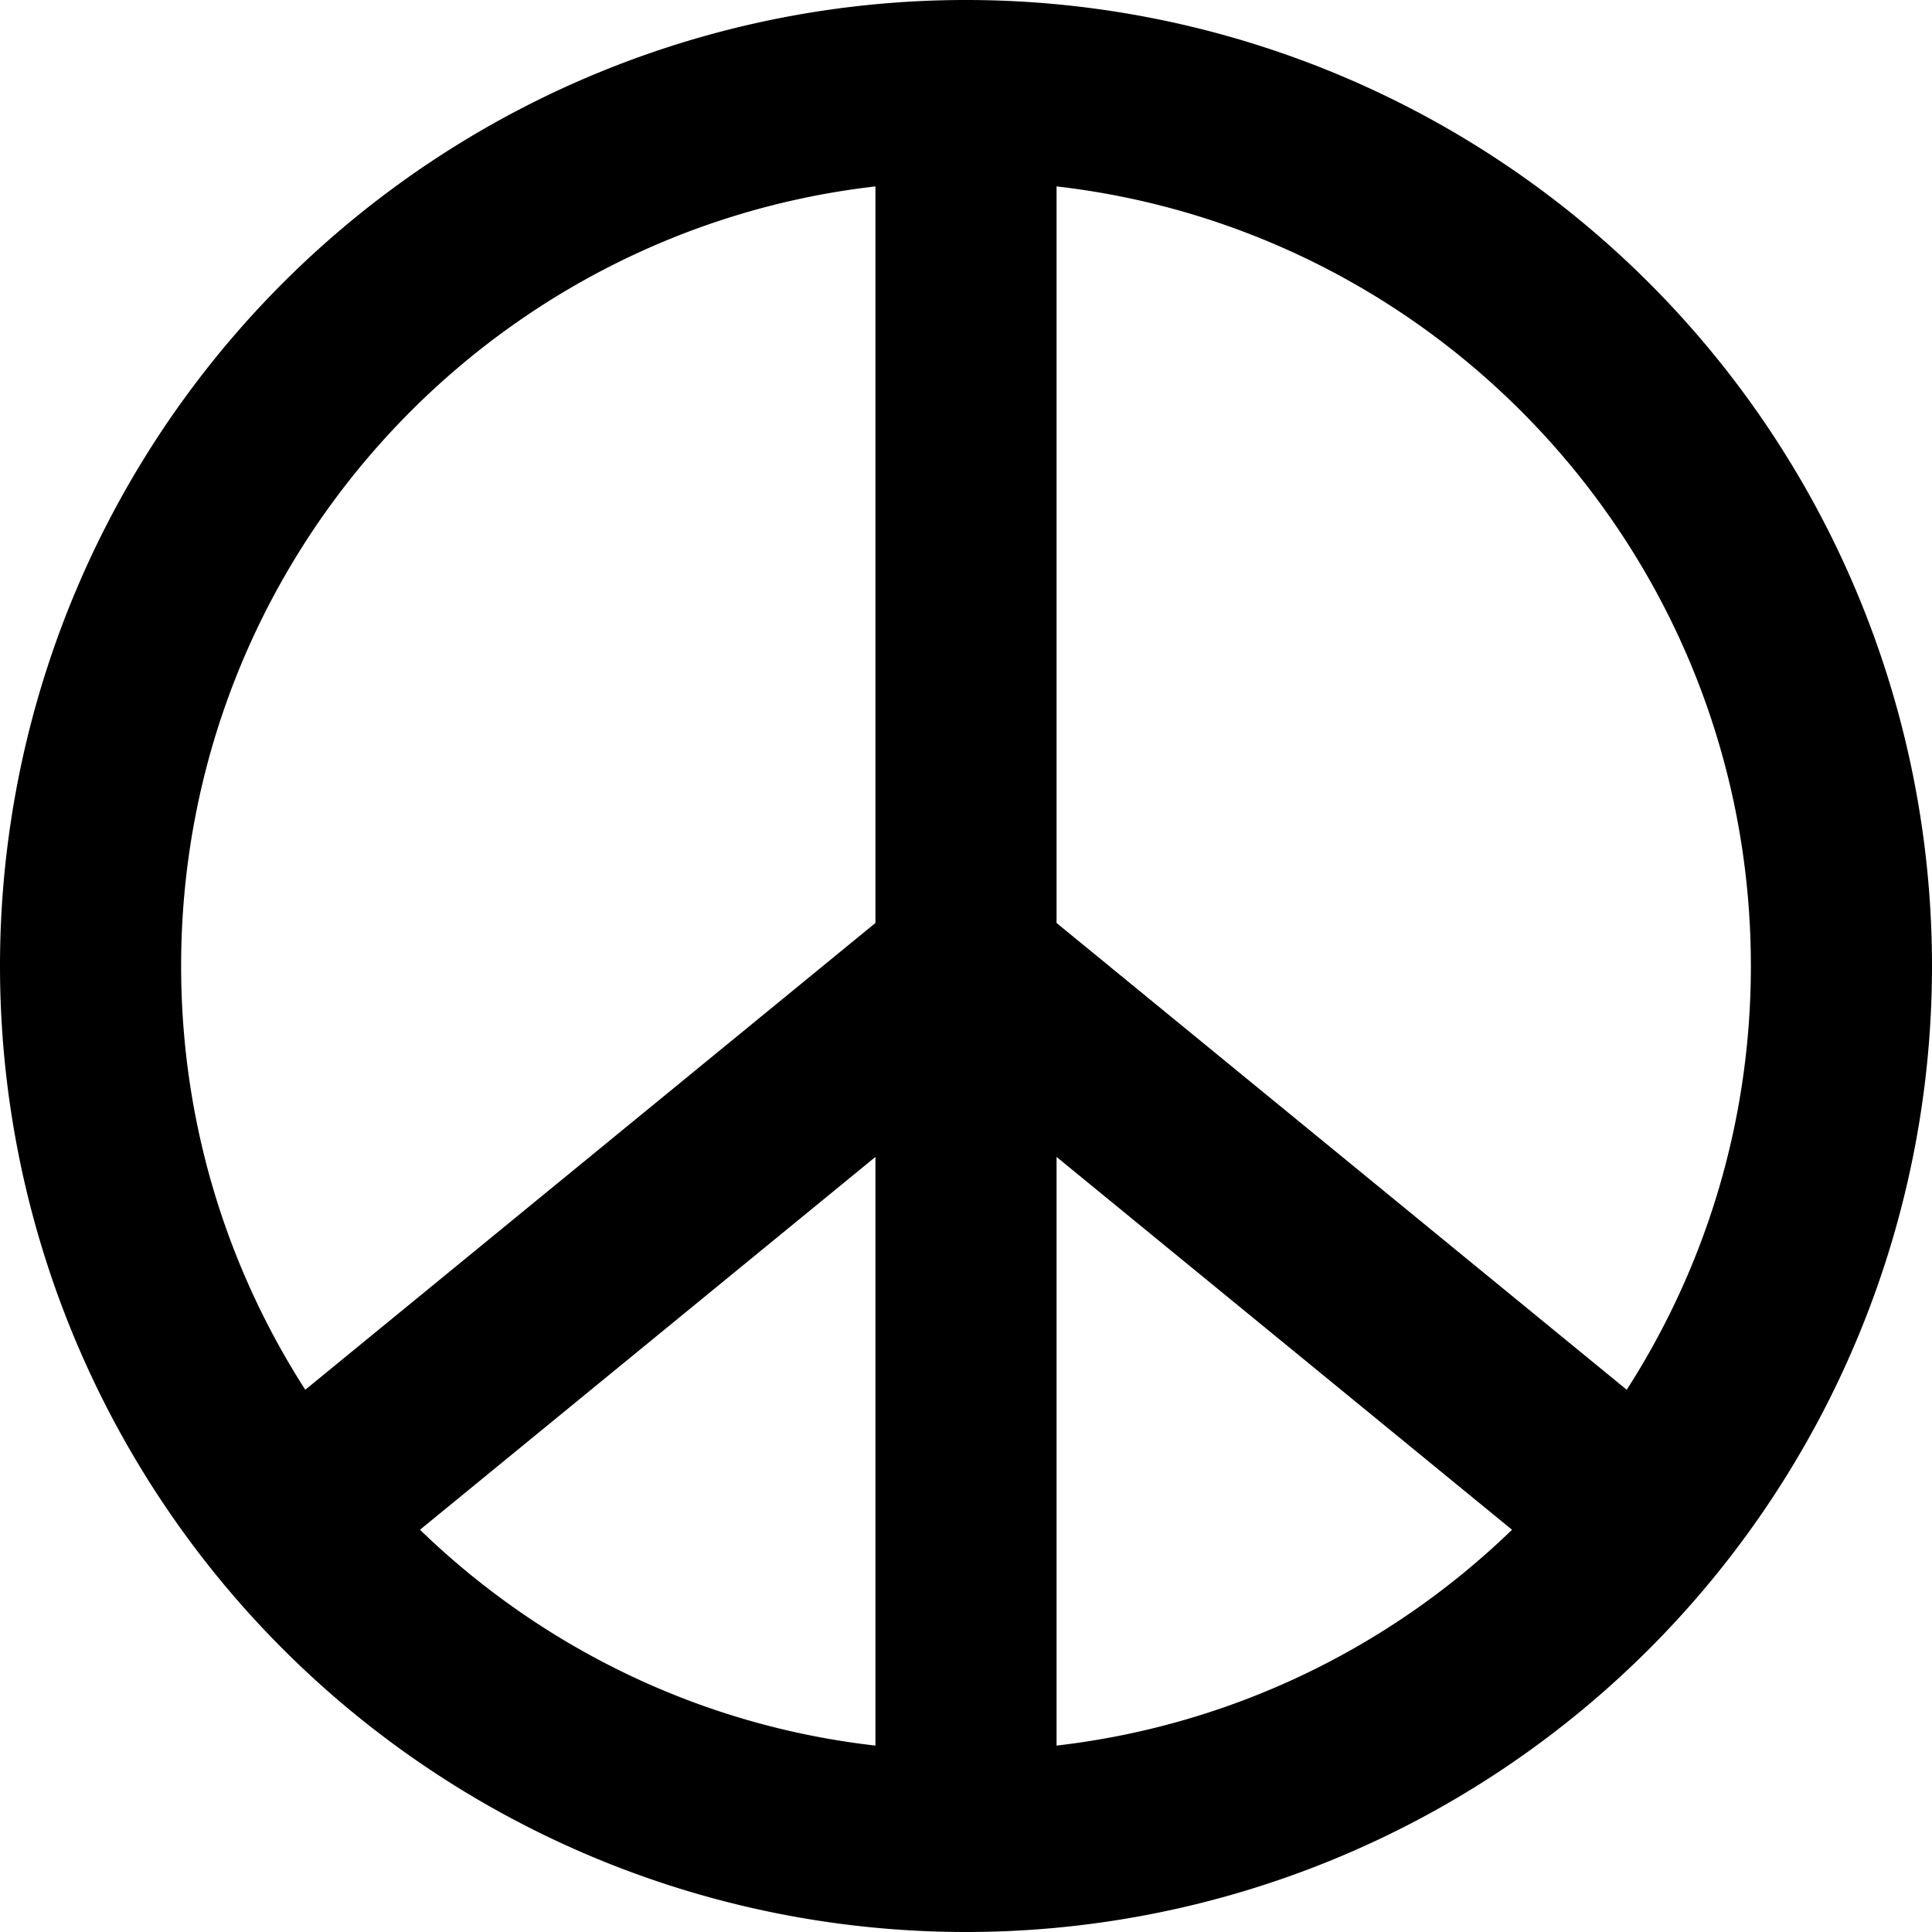 <svg xmlns="http://www.w3.org/2000/svg" viewBox="0 0 512 512"><path d="M232 462.6v-156L111.3 405.4c32 31 74 51.9 120.7 57.2zM80.9 368.3L232 244.6V49.4C128.4 61.3 48 149.2 48 256c0 41.4 12.1 79.9 32.9 112.3zm319.8 37.1L280 306.6v156c46.7-5.4 88.7-26.2 120.7-57.2zm30.4-37.1C451.9 335.9 464 297.4 464 256c0-106.8-80.4-194.7-184-206.6V244.6L431.1 368.3zM0 256a256 256 0 1 1 512 0A256 256 0 1 1 0 256z"/></svg>